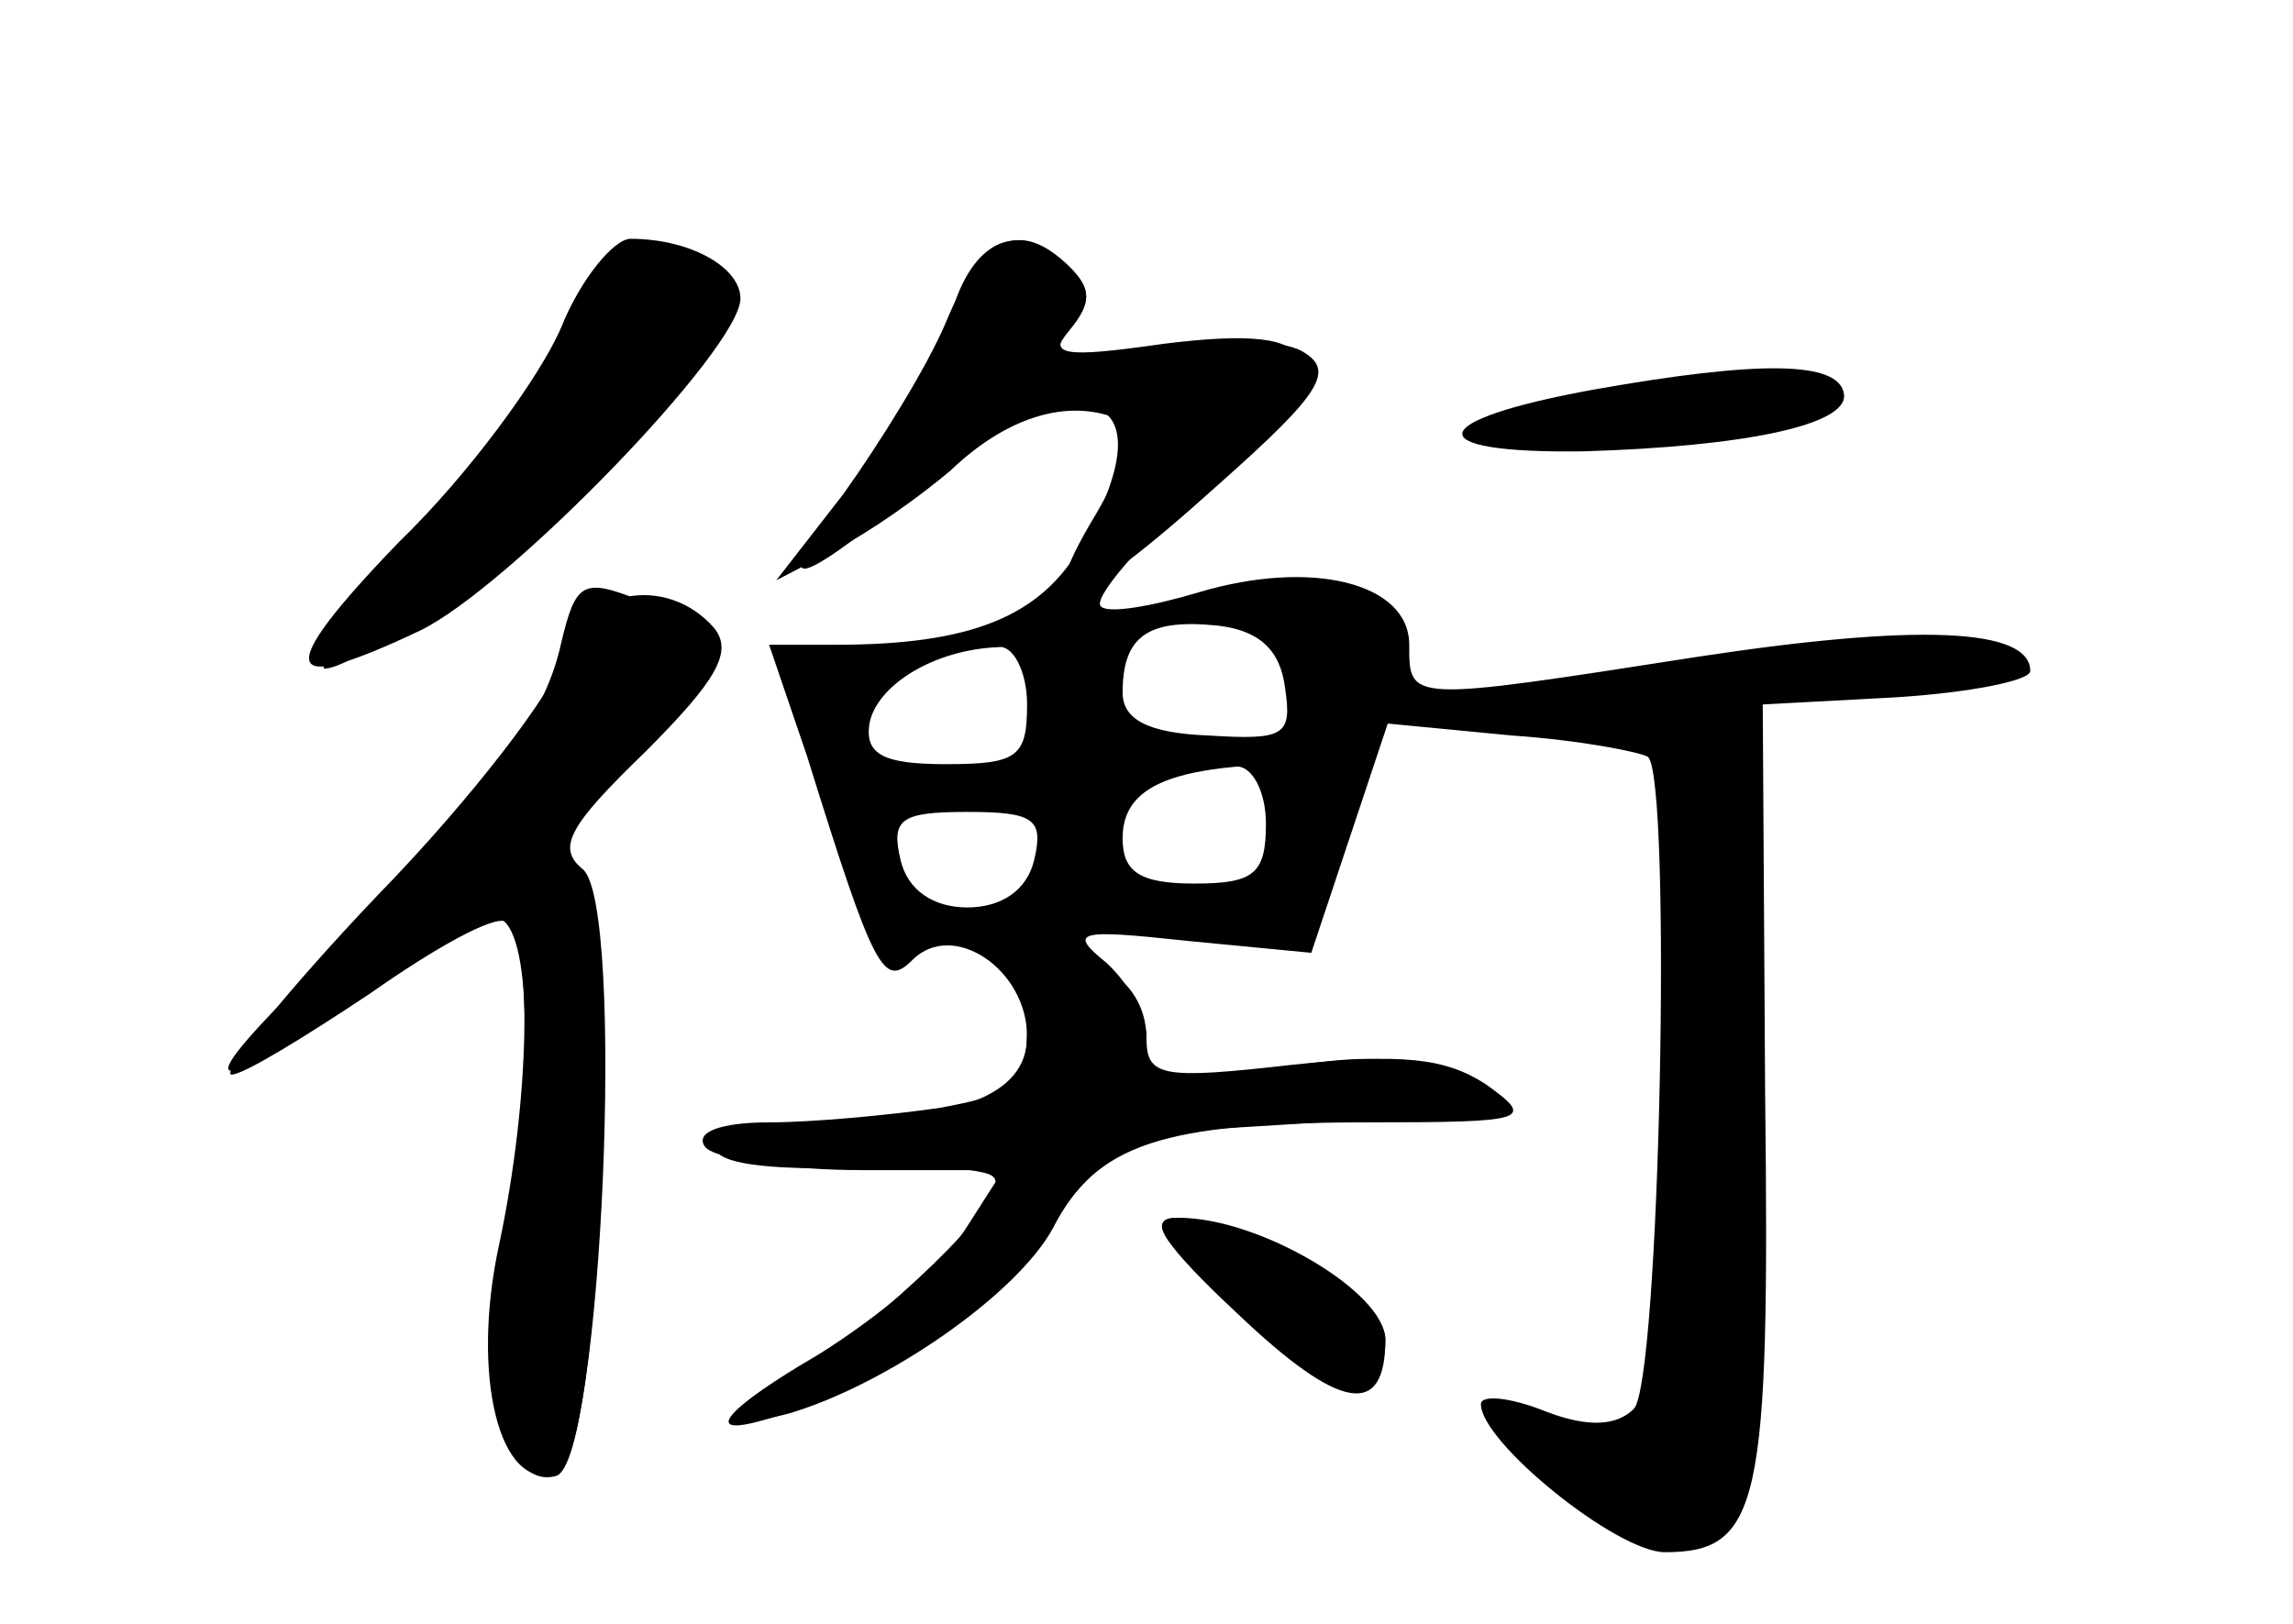 <?xml version="1.0" standalone="no"?>
<!DOCTYPE svg PUBLIC "-//W3C//DTD SVG 20010904//EN"
 "http://www.w3.org/TR/2001/REC-SVG-20010904/DTD/svg10.dtd">
<svg version="1.0" xmlns="http://www.w3.org/2000/svg"
 width="96pt" height="68pt" viewBox="0 0 96 68"
 preserveAspectRatio="xMidYMid meet">
<g transform="translate(0,68) scale(0.1,-0.1)" fill="#000000" stroke="none">
<g id="part-0" class="char-part">
  <path d="M235 543 c-9 -21 -39 -62 -68 -90 -53 -55 -50 -65 9 -37 37 18 134
118 134 139 0 13 -21 25 -46 25 -7 0 -21 -17 -29 -37z"/>
  <path d="M400 554 c-6 -14 -10 -28 -10 -32 0 -4 -14 -24 -31 -45 -38 -46 -30
-47 25 -2 69 56 107 43 69 -23 -17 -30 -46 -42 -103 -42 l-28 0 16 -47 c28
-90 32 -97 44 -85 17 17 48 -4 48 -32 0 -25 -29 -36 -96 -36 -19 0 -34 -5 -34
-11 0 -6 21 -9 55 -8 30 1 58 0 61 -4 7 -7 -31 -46 -82 -84 -28 -21 -28 -21
-4 -15 41 12 96 50 111 78 18 35 46 44 132 44 67 0 70 1 49 16 -17 11 -35 13
-82 8 -53 -6 -60 -5 -60 11 0 10 -8 24 -17 32 -16 13 -12 14 34 9 l52 -5 16
48 16 48 52 -5 c29 -2 54 -7 57 -9 10 -10 5 -262 -6 -273 -7 -7 -19 -8 -37 -1
-15 6 -27 7 -27 3 0 -16 57 -62 77 -62 40 0 44 20 42 192 l-1 163 56 3 c31 2
56 7 56 11 0 18 -47 20 -139 6 -122 -19 -121 -19 -121 5 0 26 -41 36 -88 22
-20 -6 -38 -9 -41 -6 -4 3 16 26 42 50 59 53 55 69 -16 60 -42 -6 -49 -5 -39
7 9 10 9 16 0 25 -19 19 -38 14 -48 -14z m138 -162 c3 -20 0 -22 -32 -20 -26
1 -36 7 -36 18 0 24 11 31 40 28 17 -2 26 -10 28 -26z m-108 -7 c0 -22 -4 -25
-34 -25 -26 0 -34 4 -32 17 3 16 27 31 54 32 6 1 12 -10 12 -24z m100 -50 c0
-21 -5 -25 -30 -25 -23 0 -30 5 -30 19 0 18 14 27 48 30 6 0 12 -10 12 -24z
m-97 -15 c-3 -13 -14 -20 -28 -20 -14 0 -25 7 -28 20 -4 17 0 20 28 20 28 0
32 -3 28 -20z"/>
  <path d="M668 517 c-72 -13 -75 -27 -5 -26 67 2 111 11 109 24 -2 14 -36 14
-104 2z"/>
  <path d="M235 411 c-7 -33 -33 -68 -99 -133 -59 -57 -53 -62 15 -12 27 19 53
33 59 29 13 -8 13 -71 0 -133 -12 -53 0 -107 23 -100 19 7 27 228 8 250 -12
15 -9 22 28 57 42 41 42 43 -2 60 -23 9 -26 7 -32 -18z"/>
  <path d="M518 130 c43 -41 62 -44 62 -11 0 18 -57 51 -88 51 -12 0 -4 -12 26
-40z"/>
</g>
<g id="part-1" class="char-part">
  <path d="M241 545 c-7 -19 -35 -59 -63 -90 -27 -30 -46 -55 -42 -55 18 1 102
67 139 109 38 41 38 44 20 57 -29 21 -40 17 -54 -21z"/>
</g>
<g id="part-2" class="char-part">
  <path d="M236 405 c-4 -14 -38 -59 -78 -100 -39 -41 -66 -75 -61 -75 5 0 31
16 58 34 27 19 52 33 57 30 11 -7 10 -74 -3 -135 -12 -55 0 -104 24 -96 19 6
29 238 11 253 -11 9 -6 18 26 49 30 30 37 42 29 52 -20 23 -56 16 -63 -12z"/>
</g>
<g id="part-3" class="char-part">
  <path d="M396 545 c-8 -19 -28 -51 -43 -72 l-28 -36 25 13 c14 7 35 22 48 33
23 22 48 30 69 22 9 -3 7 -14 -8 -40 -29 -48 -11 -44 51 12 44 39 49 48 35 56
-9 5 -38 6 -63 2 -39 -6 -44 -5 -34 7 9 11 9 17 0 26 -21 21 -37 13 -52 -23z"/>
</g>
<g id="part-4" class="char-part">
  <path d="M430 251 c0 -25 -4 -29 -37 -35 -21 -3 -53 -6 -71 -6 -20 0 -31 -4
-27 -10 3 -5 33 -10 66 -10 l59 0 -16 -25 c-9 -14 -37 -37 -61 -52 -53 -31
-50 -40 6 -17 23 9 59 37 82 63 l41 46 81 5 c76 5 80 6 56 19 -19 9 -39 10
-77 3 -50 -9 -52 -8 -52 13 0 21 -17 35 -41 35 -5 0 -9 -13 -9 -29z"/>
  <path d="M513 135 c41 -39 67 -45 67 -16 0 20 -53 51 -86 51 -14 0 -9 -8 19
-35z"/>
</g>
<g id="part-5" class="char-part">
  <path d="M697 364 c-3 -4 -4 -11 0 -17 3 -5 6 -54 6 -108 0 -55 4 -99 9 -99 4
0 8 -5 8 -11 0 -5 -5 -7 -10 -4 -6 4 -10 3 -9 -2 6 -34 -33 -60 -61 -40 -8 6
-1 -4 17 -21 38 -38 48 -39 67 -9 21 33 17 311 -5 315 -8 1 -18 0 -22 -4z m28
-293 c-8 -14 -25 -14 -25 0 0 5 5 7 10 4 6 -3 10 -1 10 6 0 7 3 10 6 6 3 -3 3
-10 -1 -16z"/>
</g>
</g>
</svg>